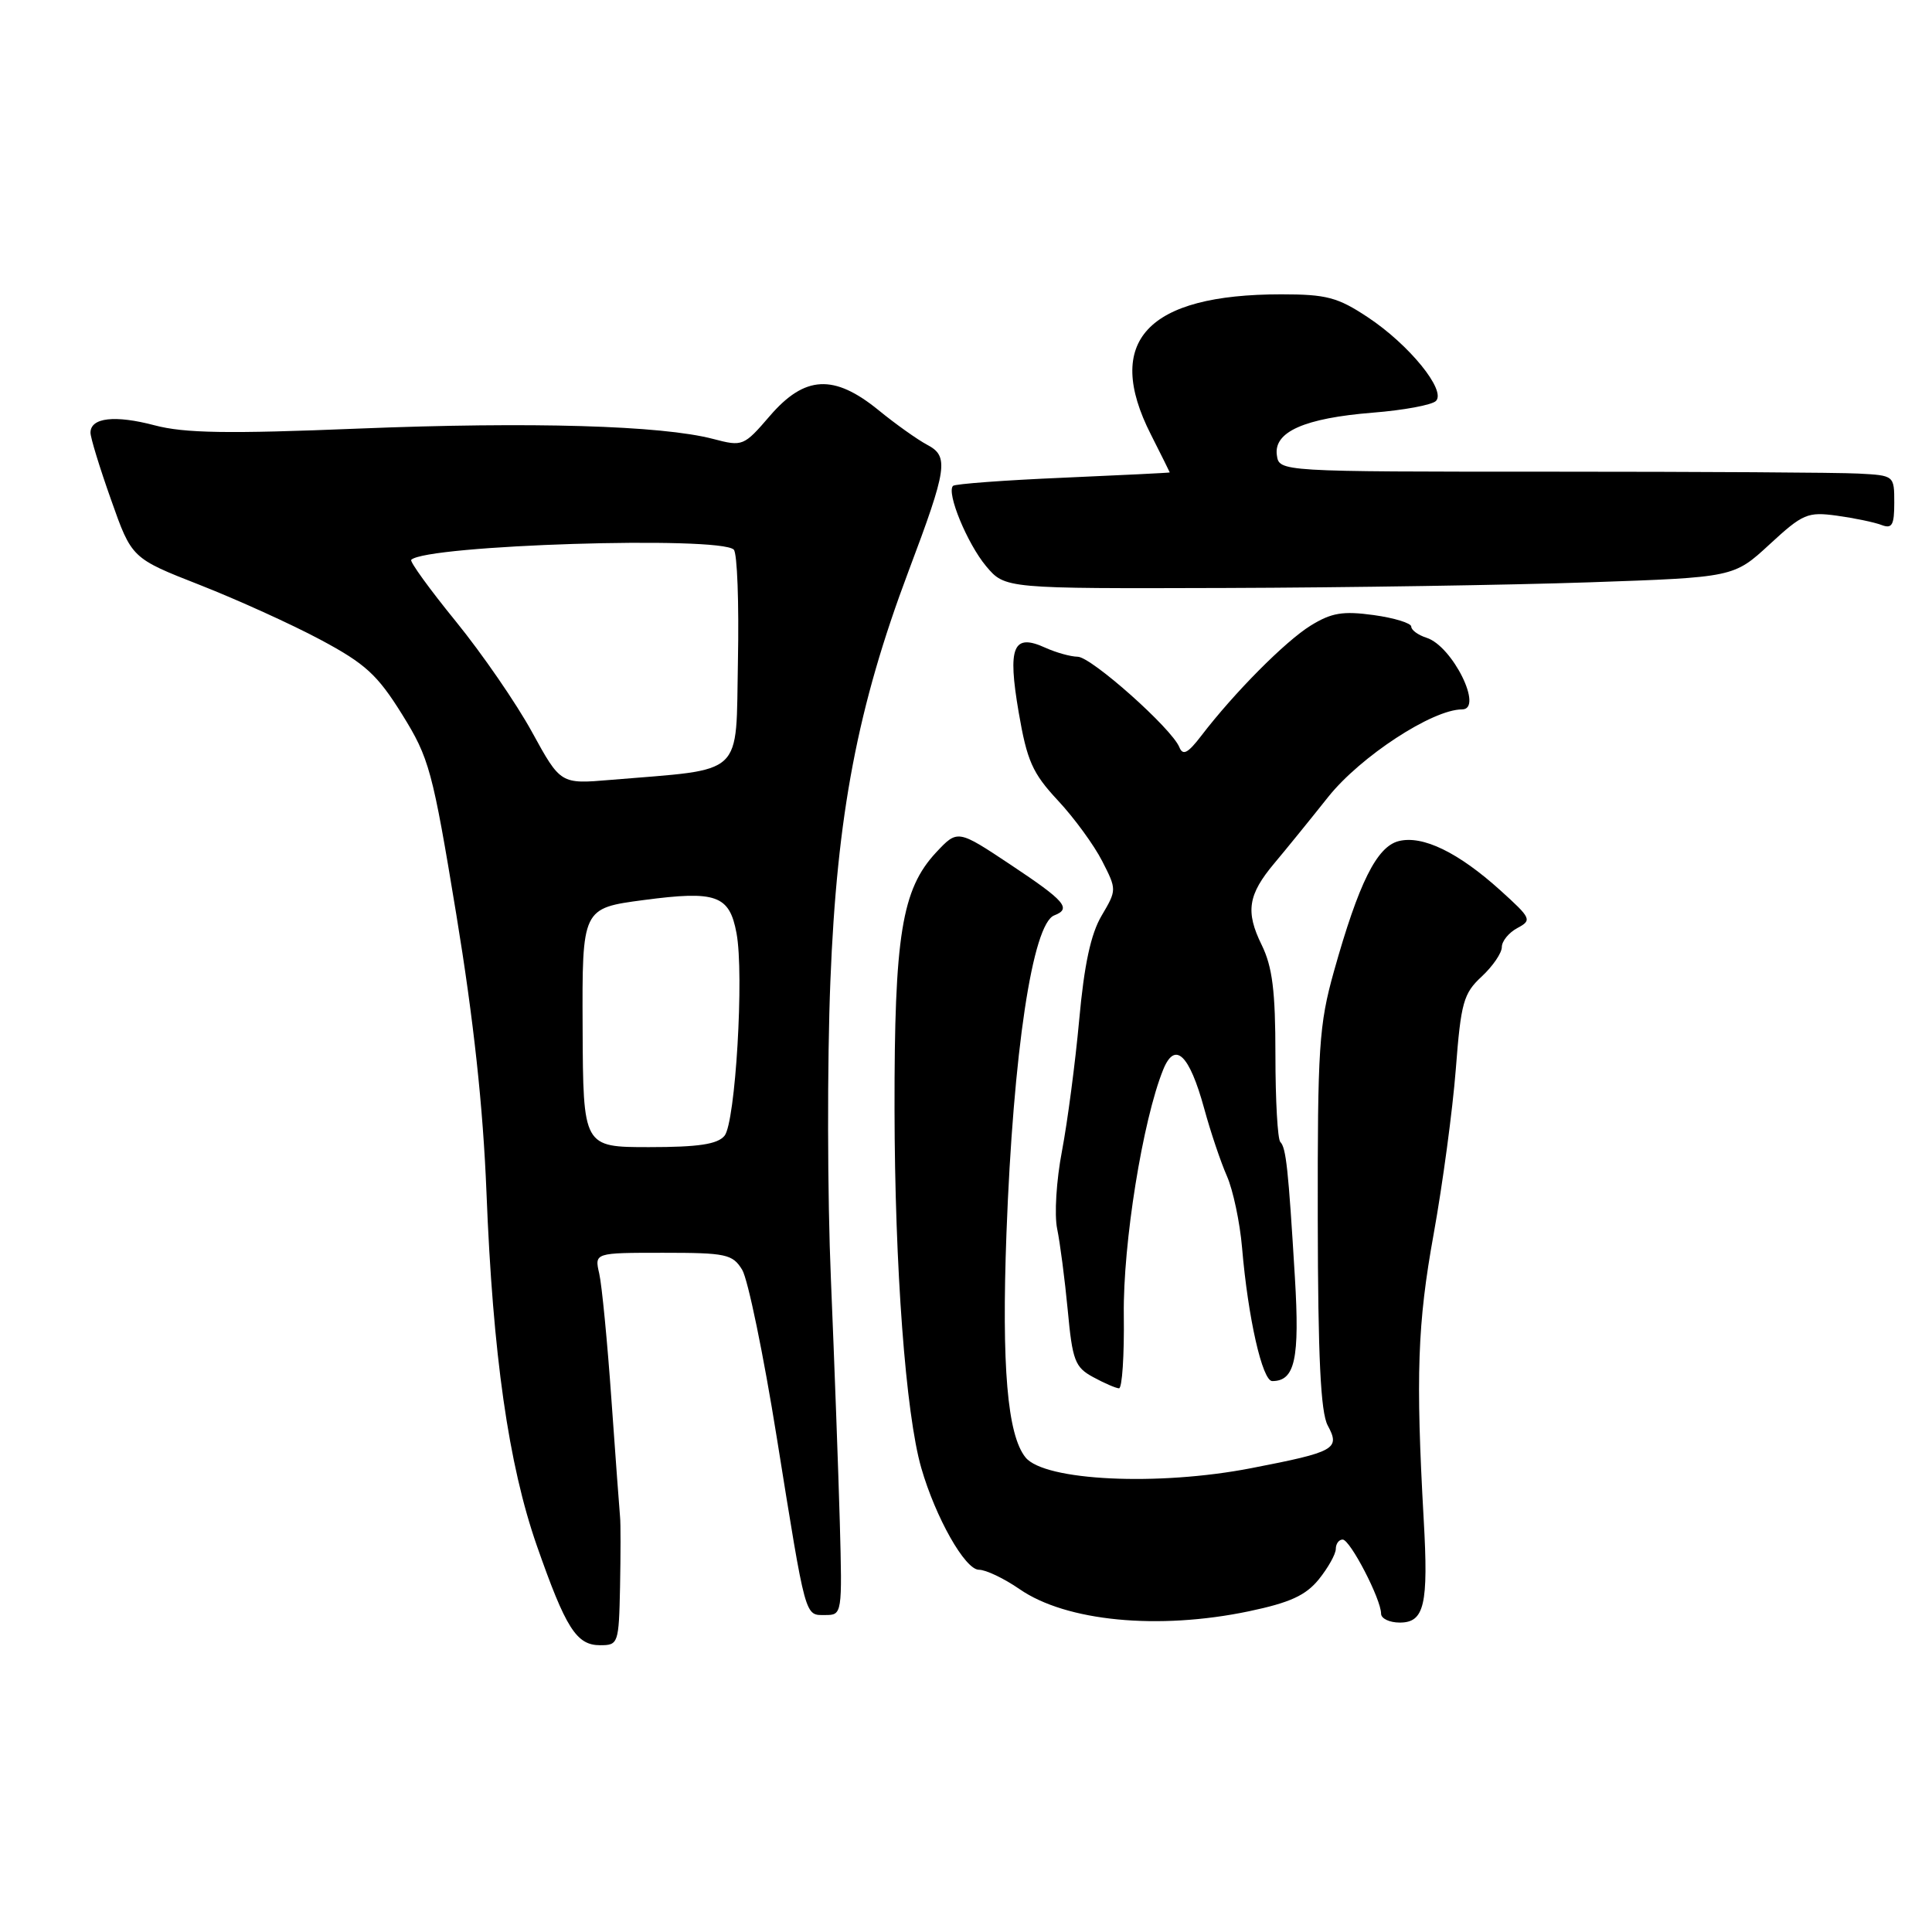 <?xml version="1.0" encoding="UTF-8" standalone="no"?>
<!DOCTYPE svg PUBLIC "-//W3C//DTD SVG 1.1//EN" "http://www.w3.org/Graphics/SVG/1.1/DTD/svg11.dtd" >
<svg xmlns="http://www.w3.org/2000/svg" xmlns:xlink="http://www.w3.org/1999/xlink" version="1.1" viewBox="0 0 256 256">
 <g >
 <path fill="currentColor"
d=" M 82.16 210.25 C 82.24 205.99 82.25 201.82 82.16 201.00 C 82.08 200.18 81.57 193.20 81.02 185.50 C 80.48 177.80 79.75 170.26 79.40 168.75 C 78.77 166.00 78.77 166.00 87.86 166.00 C 96.21 166.00 97.07 166.18 98.34 168.25 C 99.10 169.49 101.17 179.50 102.93 190.50 C 106.83 214.80 106.61 214.00 109.37 214.00 C 111.58 214.00 111.61 213.87 111.28 201.75 C 111.09 195.01 110.56 180.50 110.10 169.50 C 109.63 158.50 109.60 140.72 110.03 130.00 C 110.90 107.94 113.64 93.61 120.38 75.70 C 125.53 62.03 125.76 60.47 122.86 58.94 C 121.56 58.25 118.65 56.18 116.40 54.34 C 110.50 49.54 106.64 49.74 102.02 55.10 C 98.55 59.13 98.41 59.19 94.49 58.16 C 87.66 56.37 70.40 55.87 47.50 56.79 C 30.15 57.50 24.44 57.40 20.50 56.36 C 15.24 54.97 12.01 55.33 11.99 57.32 C 11.98 57.97 13.21 61.98 14.72 66.23 C 17.45 73.97 17.45 73.97 26.48 77.51 C 31.44 79.46 38.64 82.72 42.47 84.77 C 48.42 87.95 50.01 89.41 53.28 94.66 C 56.88 100.46 57.31 102.03 60.46 121.16 C 62.76 135.14 64.01 146.66 64.46 158.00 C 65.30 179.52 67.38 194.05 71.13 204.80 C 74.97 215.77 76.38 218.00 79.52 218.00 C 81.93 218.00 82.00 217.79 82.16 210.25 Z  M 165.50 213.50 C 170.92 212.36 173.01 211.41 174.75 209.27 C 175.98 207.74 176.99 205.94 177.00 205.25 C 177.00 204.56 177.41 204.00 177.91 204.00 C 178.90 204.00 183.00 211.90 183.00 213.82 C 183.00 214.47 184.12 215.00 185.48 215.00 C 188.74 215.00 189.29 212.63 188.65 201.38 C 187.58 182.32 187.82 175.36 189.97 163.50 C 191.16 156.90 192.48 147.08 192.90 141.69 C 193.58 132.83 193.92 131.63 196.33 129.40 C 197.80 128.03 199.00 126.28 199.00 125.49 C 199.00 124.71 199.92 123.58 201.06 122.97 C 203.02 121.92 202.91 121.69 198.81 117.98 C 193.24 112.95 188.51 110.65 185.34 111.45 C 182.43 112.18 180.04 116.99 176.75 128.72 C 174.77 135.79 174.58 138.78 174.61 161.50 C 174.64 179.82 174.99 187.14 175.93 188.88 C 177.61 192.00 176.94 192.38 165.79 194.54 C 153.45 196.94 138.41 196.22 135.89 193.12 C 133.48 190.14 132.71 181.07 133.36 163.44 C 134.26 139.39 136.81 122.39 139.70 121.29 C 142.01 120.40 141.13 119.38 133.94 114.60 C 126.89 109.91 126.89 109.91 124.04 112.95 C 119.49 117.83 118.50 123.96 118.53 147.00 C 118.56 167.92 120.01 187.33 122.07 194.50 C 123.97 201.09 127.88 208.00 129.71 208.00 C 130.64 208.00 133.06 209.16 135.10 210.57 C 141.27 214.84 153.47 216.02 165.50 213.50 Z  M 148.91 174.25 C 148.79 164.77 151.41 148.45 154.13 141.73 C 155.69 137.89 157.59 139.70 159.56 146.88 C 160.40 149.97 161.76 154.00 162.57 155.83 C 163.38 157.67 164.29 161.94 164.58 165.33 C 165.37 174.64 167.27 183.00 168.58 183.00 C 171.59 183.00 172.23 180.08 171.58 169.26 C 170.71 154.82 170.41 152.08 169.65 151.32 C 169.29 150.96 169.00 145.77 169.00 139.79 C 169.00 131.30 168.60 128.11 167.18 125.21 C 165.01 120.79 165.36 118.55 168.87 114.37 C 170.32 112.65 173.53 108.70 176.00 105.59 C 180.28 100.23 189.81 94.00 193.73 94.00 C 196.62 94.00 192.46 85.60 189.03 84.51 C 187.91 84.15 187.00 83.49 187.00 83.03 C 187.00 82.57 184.76 81.88 182.02 81.50 C 177.92 80.94 176.43 81.19 173.66 82.90 C 170.30 84.98 163.54 91.79 159.17 97.50 C 157.40 99.81 156.74 100.16 156.27 99.01 C 155.27 96.53 144.62 87.05 142.80 87.02 C 141.86 87.01 139.94 86.47 138.52 85.83 C 134.23 83.87 133.49 85.67 134.98 94.38 C 136.09 100.84 136.80 102.44 140.18 106.07 C 142.34 108.38 144.97 111.99 146.04 114.09 C 147.98 117.88 147.98 117.92 145.97 121.33 C 144.54 123.74 143.66 127.83 143.00 135.13 C 142.48 140.83 141.45 148.65 140.72 152.50 C 139.97 156.39 139.69 160.98 140.08 162.83 C 140.46 164.66 141.09 169.50 141.48 173.59 C 142.10 180.28 142.44 181.17 144.84 182.47 C 146.30 183.27 147.85 183.94 148.27 183.96 C 148.69 183.98 148.98 179.61 148.91 174.25 Z  M 210.62 77.16 C 229.74 76.50 229.74 76.50 234.48 72.13 C 238.88 68.07 239.51 67.80 243.40 68.33 C 245.71 68.65 248.36 69.20 249.30 69.56 C 250.71 70.10 251.00 69.59 251.00 66.61 C 251.00 63.01 250.99 63.00 246.25 62.75 C 243.64 62.61 225.30 62.50 205.50 62.50 C 169.50 62.50 169.50 62.50 169.19 60.31 C 168.75 57.22 172.85 55.41 181.90 54.68 C 185.98 54.36 189.74 53.66 190.27 53.13 C 191.66 51.74 186.72 45.66 181.23 42.03 C 177.25 39.39 175.76 39.00 169.77 39.00 C 151.98 39.00 146.21 45.20 152.50 57.58 C 153.87 60.29 154.99 62.54 155.00 62.60 C 155.00 62.65 148.65 62.96 140.88 63.30 C 133.12 63.63 126.55 64.12 126.28 64.38 C 125.38 65.29 128.17 72.04 130.67 75.03 C 133.18 78.00 133.18 78.00 162.34 77.91 C 178.38 77.86 200.10 77.52 210.62 77.16 Z  M 77.20 136.17 C 77.13 120.34 77.13 120.34 85.30 119.26 C 94.90 117.99 96.65 118.61 97.59 123.64 C 98.62 129.09 97.45 148.76 96.00 150.50 C 95.07 151.62 92.56 152.00 86.01 152.00 C 77.27 152.00 77.27 152.00 77.20 136.17 Z  M 70.50 97.01 C 68.43 93.22 63.88 86.62 60.41 82.35 C 56.93 78.08 54.27 74.40 54.49 74.18 C 56.45 72.21 95.39 70.99 97.23 72.83 C 97.69 73.29 97.93 79.92 97.78 87.57 C 97.47 103.16 98.89 101.83 80.89 103.34 C 74.28 103.90 74.28 103.90 70.50 97.01 Z "/>
</g>
</svg>
